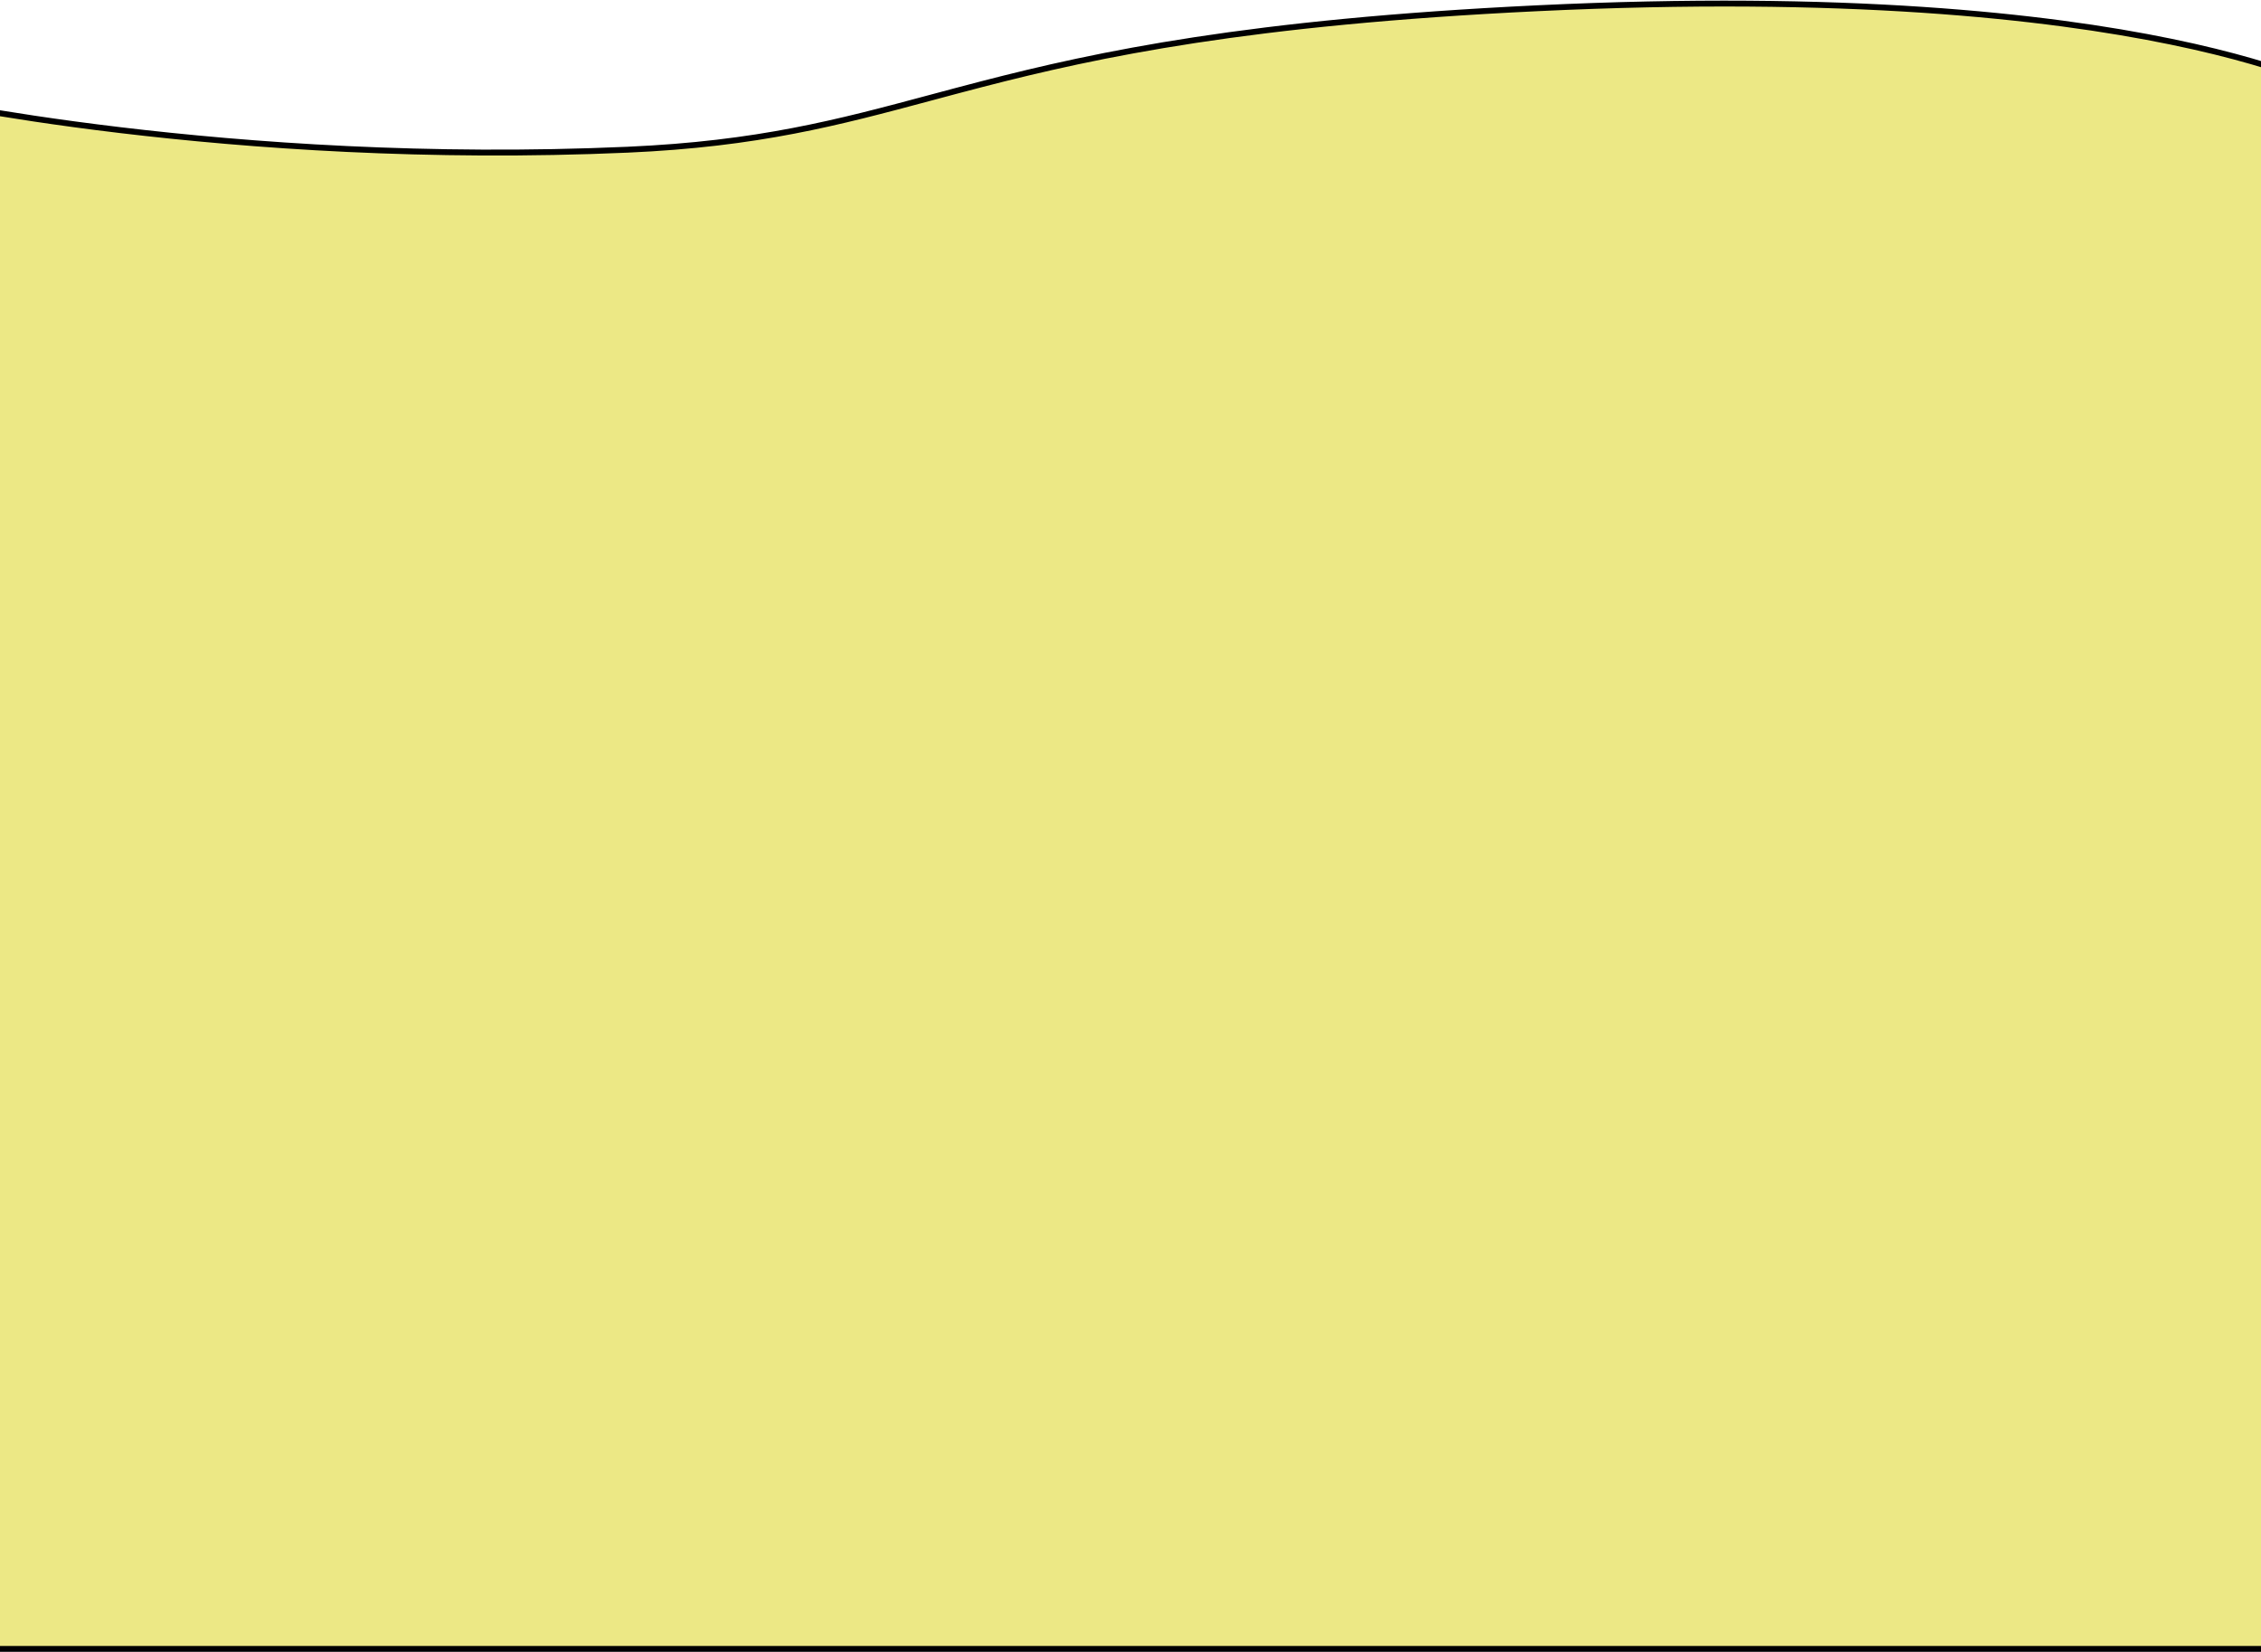 <svg width="1920" height="1403" viewBox="0 0 1920 1403" fill="none" xmlns="http://www.w3.org/2000/svg">
<path d="M-70.451 83.267C-70.468 83.264 -70.484 83.26 -70.5 83.257V1400.5H1990.5V81.612C1990.3 81.499 1990.06 81.373 1989.81 81.233C1988.49 80.521 1986.47 79.47 1983.71 78.135C1978.18 75.467 1969.68 71.664 1957.84 67.17C1934.15 58.181 1897.11 46.425 1843.8 35.436C1737.18 13.457 1565.52 -5.45 1305.62 6.997C1060.46 18.738 932.768 45.858 833.75 71.472C818.669 75.373 804.243 79.242 790.161 83.018C711.723 104.056 643.941 122.236 532.922 127.153C362.813 134.686 211.22 123.55 102.154 110.532C47.618 104.023 3.709 97.043 -26.573 91.688C-41.715 89.011 -53.45 86.74 -61.403 85.137C-65.38 84.336 -68.412 83.701 -70.451 83.267Z" fill="#ECE885" stroke="black" stroke-width="5"/>
</svg>
